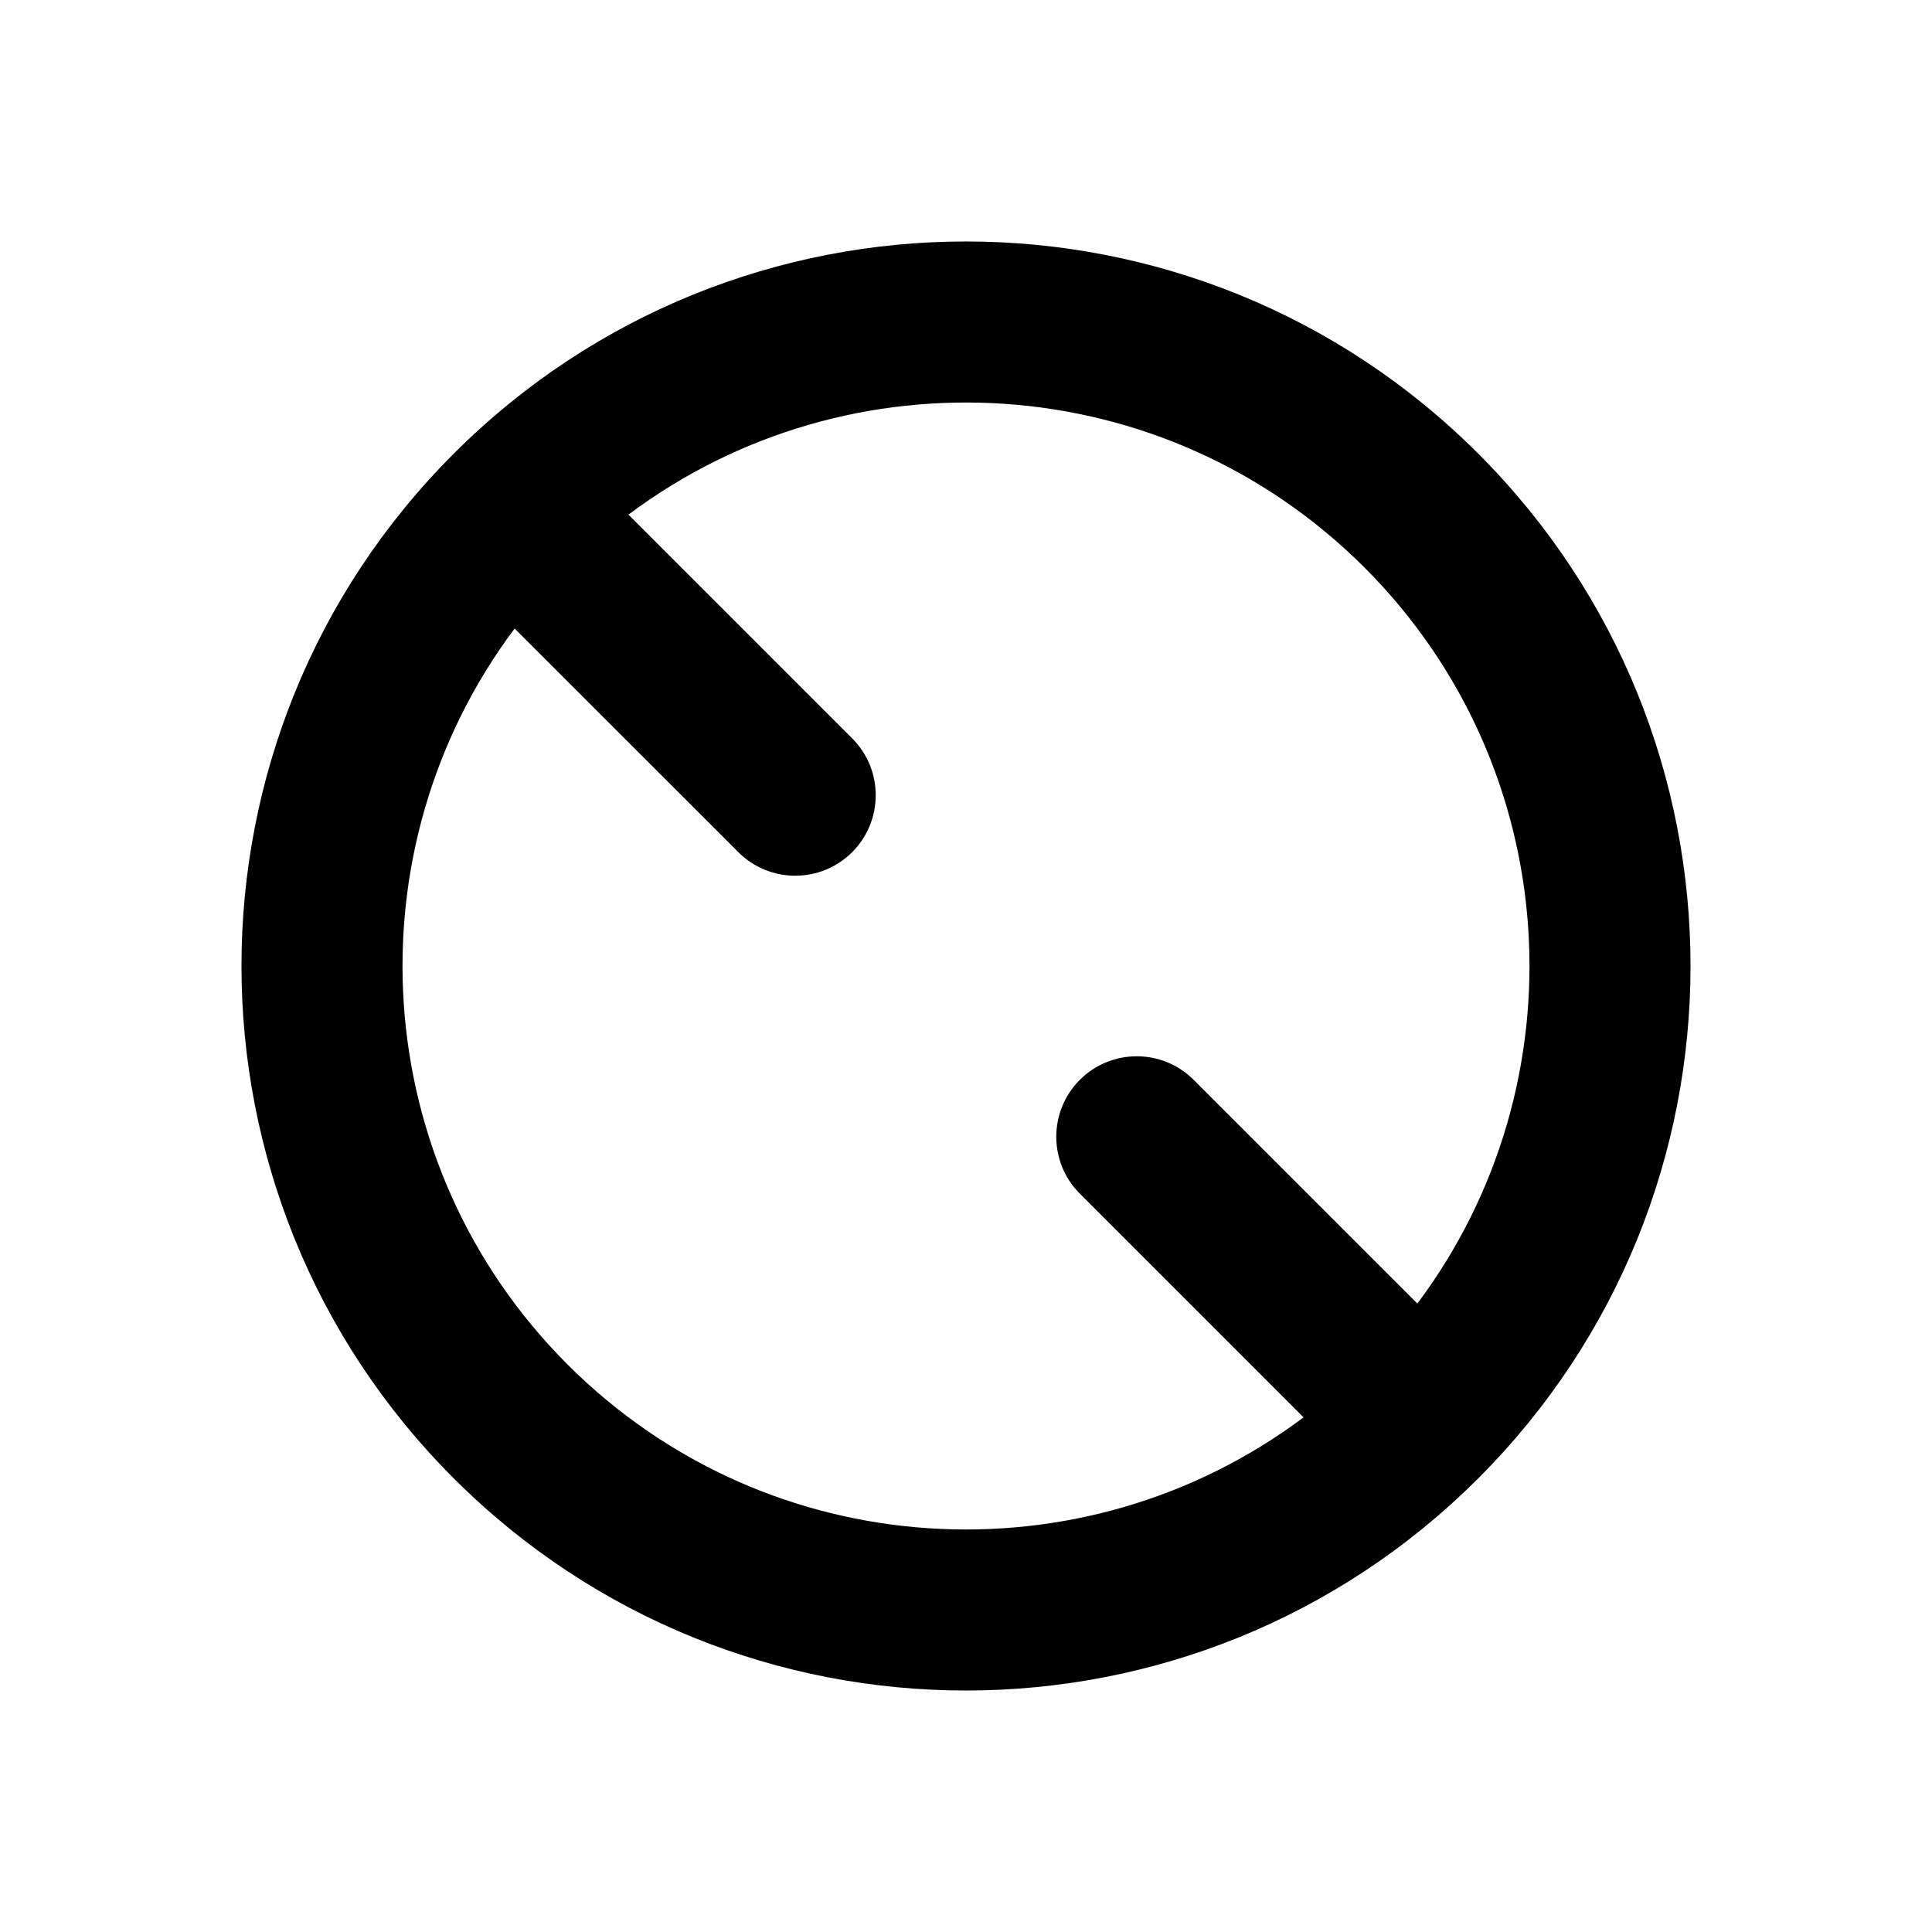 <svg xmlns='http://www.w3.org/2000/svg' id='icons_unblock' viewBox='0 0 24 24'>
<path fill-rule='evenodd' clip-rule='evenodd' d='M18.364 18.364C14.849 21.879 9.151 21.879 5.636 18.364C2.121 14.849 2.121 9.151 5.636 5.636C9.151 2.121 14.849 2.121 18.364 5.636C21.879 9.151 21.879 14.849 18.364 18.364zM16.193 17.607C13.451 19.662 9.544 19.443 7.05 16.95C4.557 14.456 4.338 10.549 6.393 7.808L9.172 10.586C9.562 10.976 10.195 10.976 10.586 10.586C10.976 10.195 10.976 9.562 10.586 9.172L7.807 6.393C10.549 4.338 14.456 4.557 16.95 7.05C19.443 9.544 19.662 13.451 17.607 16.193L14.828 13.414C14.438 13.024 13.805 13.024 13.414 13.414C13.024 13.805 13.024 14.438 13.414 14.828L16.193 17.607z' />
</svg>